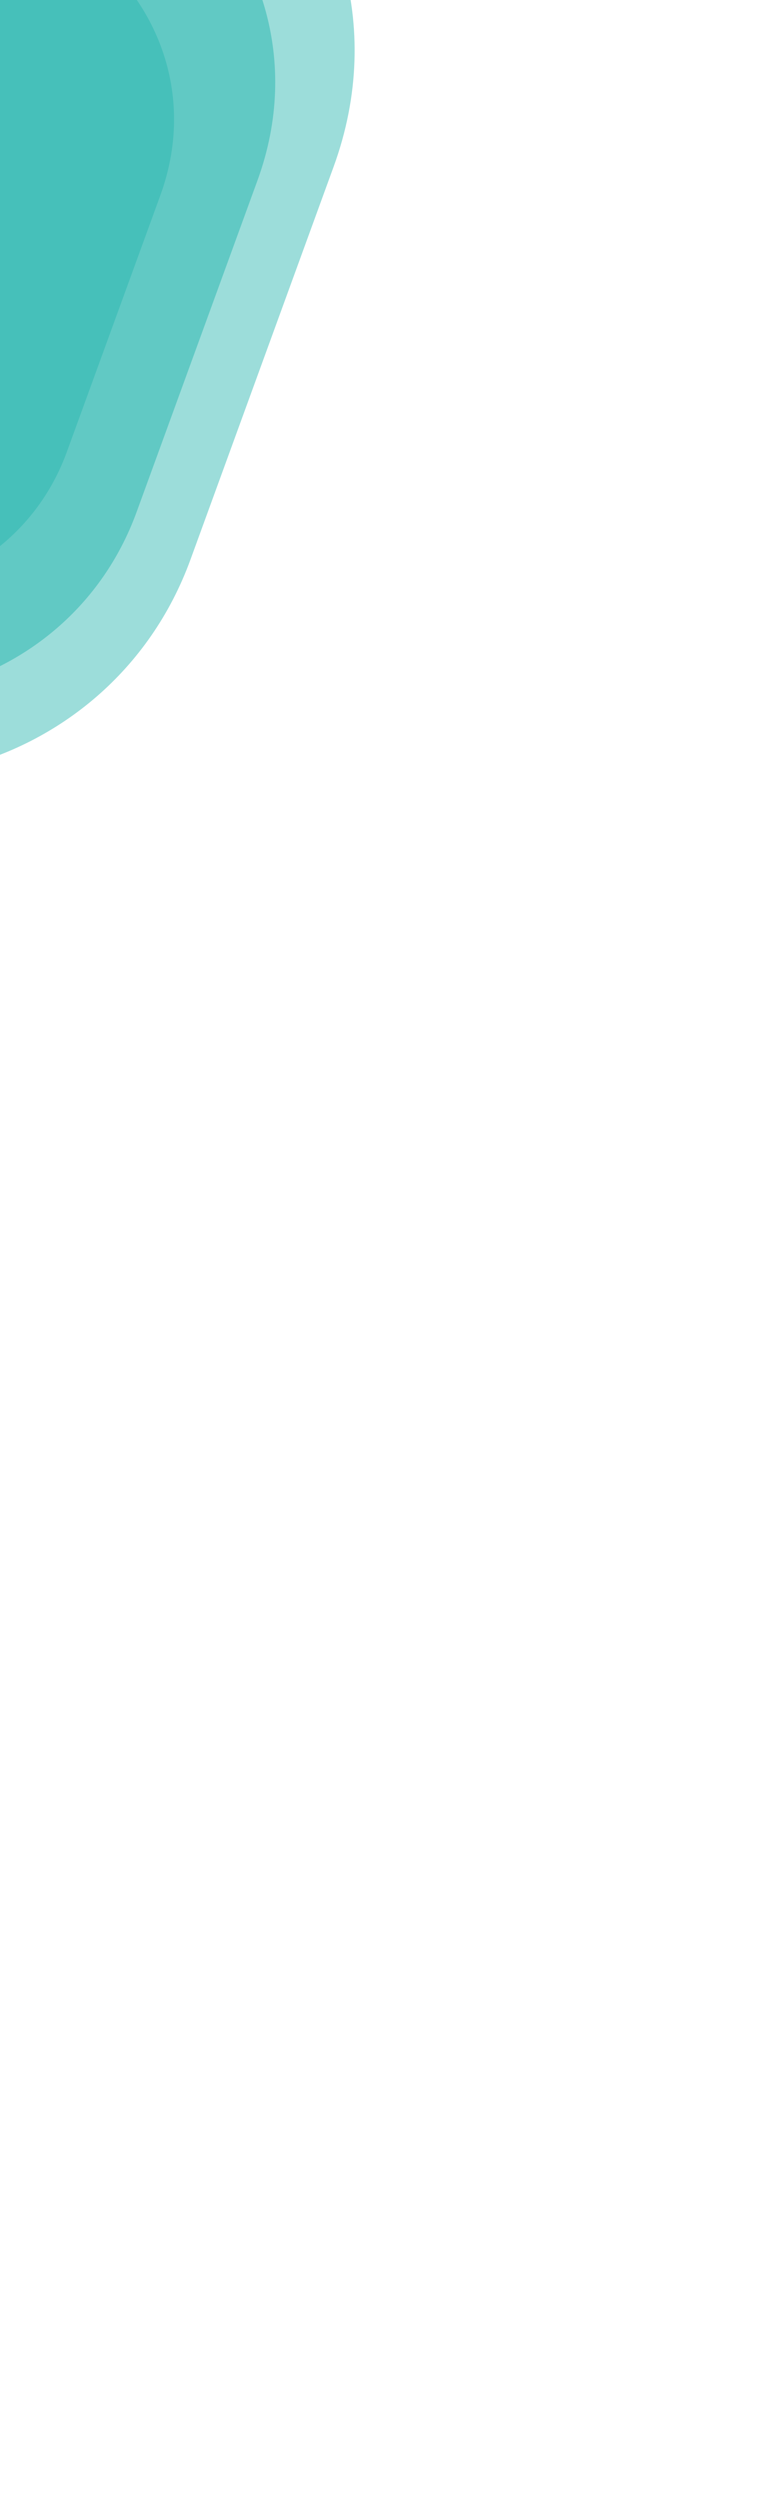<svg width="320" height="1035" viewBox="0 0 320 1035" fill="none" xmlns="http://www.w3.org/2000/svg">
<g clip-path="url(#clip0)">
<path opacity="0.4" fill-rule="evenodd" clip-rule="evenodd" d="M-55.819 -99.196C55.453 -158.842 181.546 -49.538 138.28 69.056L78.981 231.595C45.297 323.921 -71.591 352.102 -143.654 285.269L-232.999 202.407C-302.183 138.245 -287.629 25.059 -204.465 -19.519L-55.819 -99.196Z" fill="#08AAA2"/>
<path opacity="0.3" fill-rule="evenodd" clip-rule="evenodd" d="M-60.376 -29.018C12.33 -67.986 94.72 3.424 66.449 80.904L27.703 187.094C5.694 247.412 -70.681 265.823 -117.767 222.16L-176.146 168.025C-221.351 126.106 -211.842 52.16 -157.502 23.037L-60.376 -29.018Z" fill="#08AAA2"/>
<path opacity="0.4" fill-rule="evenodd" clip-rule="evenodd" d="M-57.245 -67.335C36.751 -117.698 143.265 -25.406 106.717 74.731L56.625 211.973C28.172 289.93 -70.567 313.725 -131.441 257.293L-206.914 187.328C-265.356 133.151 -253.062 37.581 -182.81 -0.059L-57.245 -67.335Z" fill="#08AAA2"/>
</g>
<defs>
<clipPath id="clip0">
<rect width="320" height="1035" fill="white"/>
</clipPath>
</defs>
</svg>
